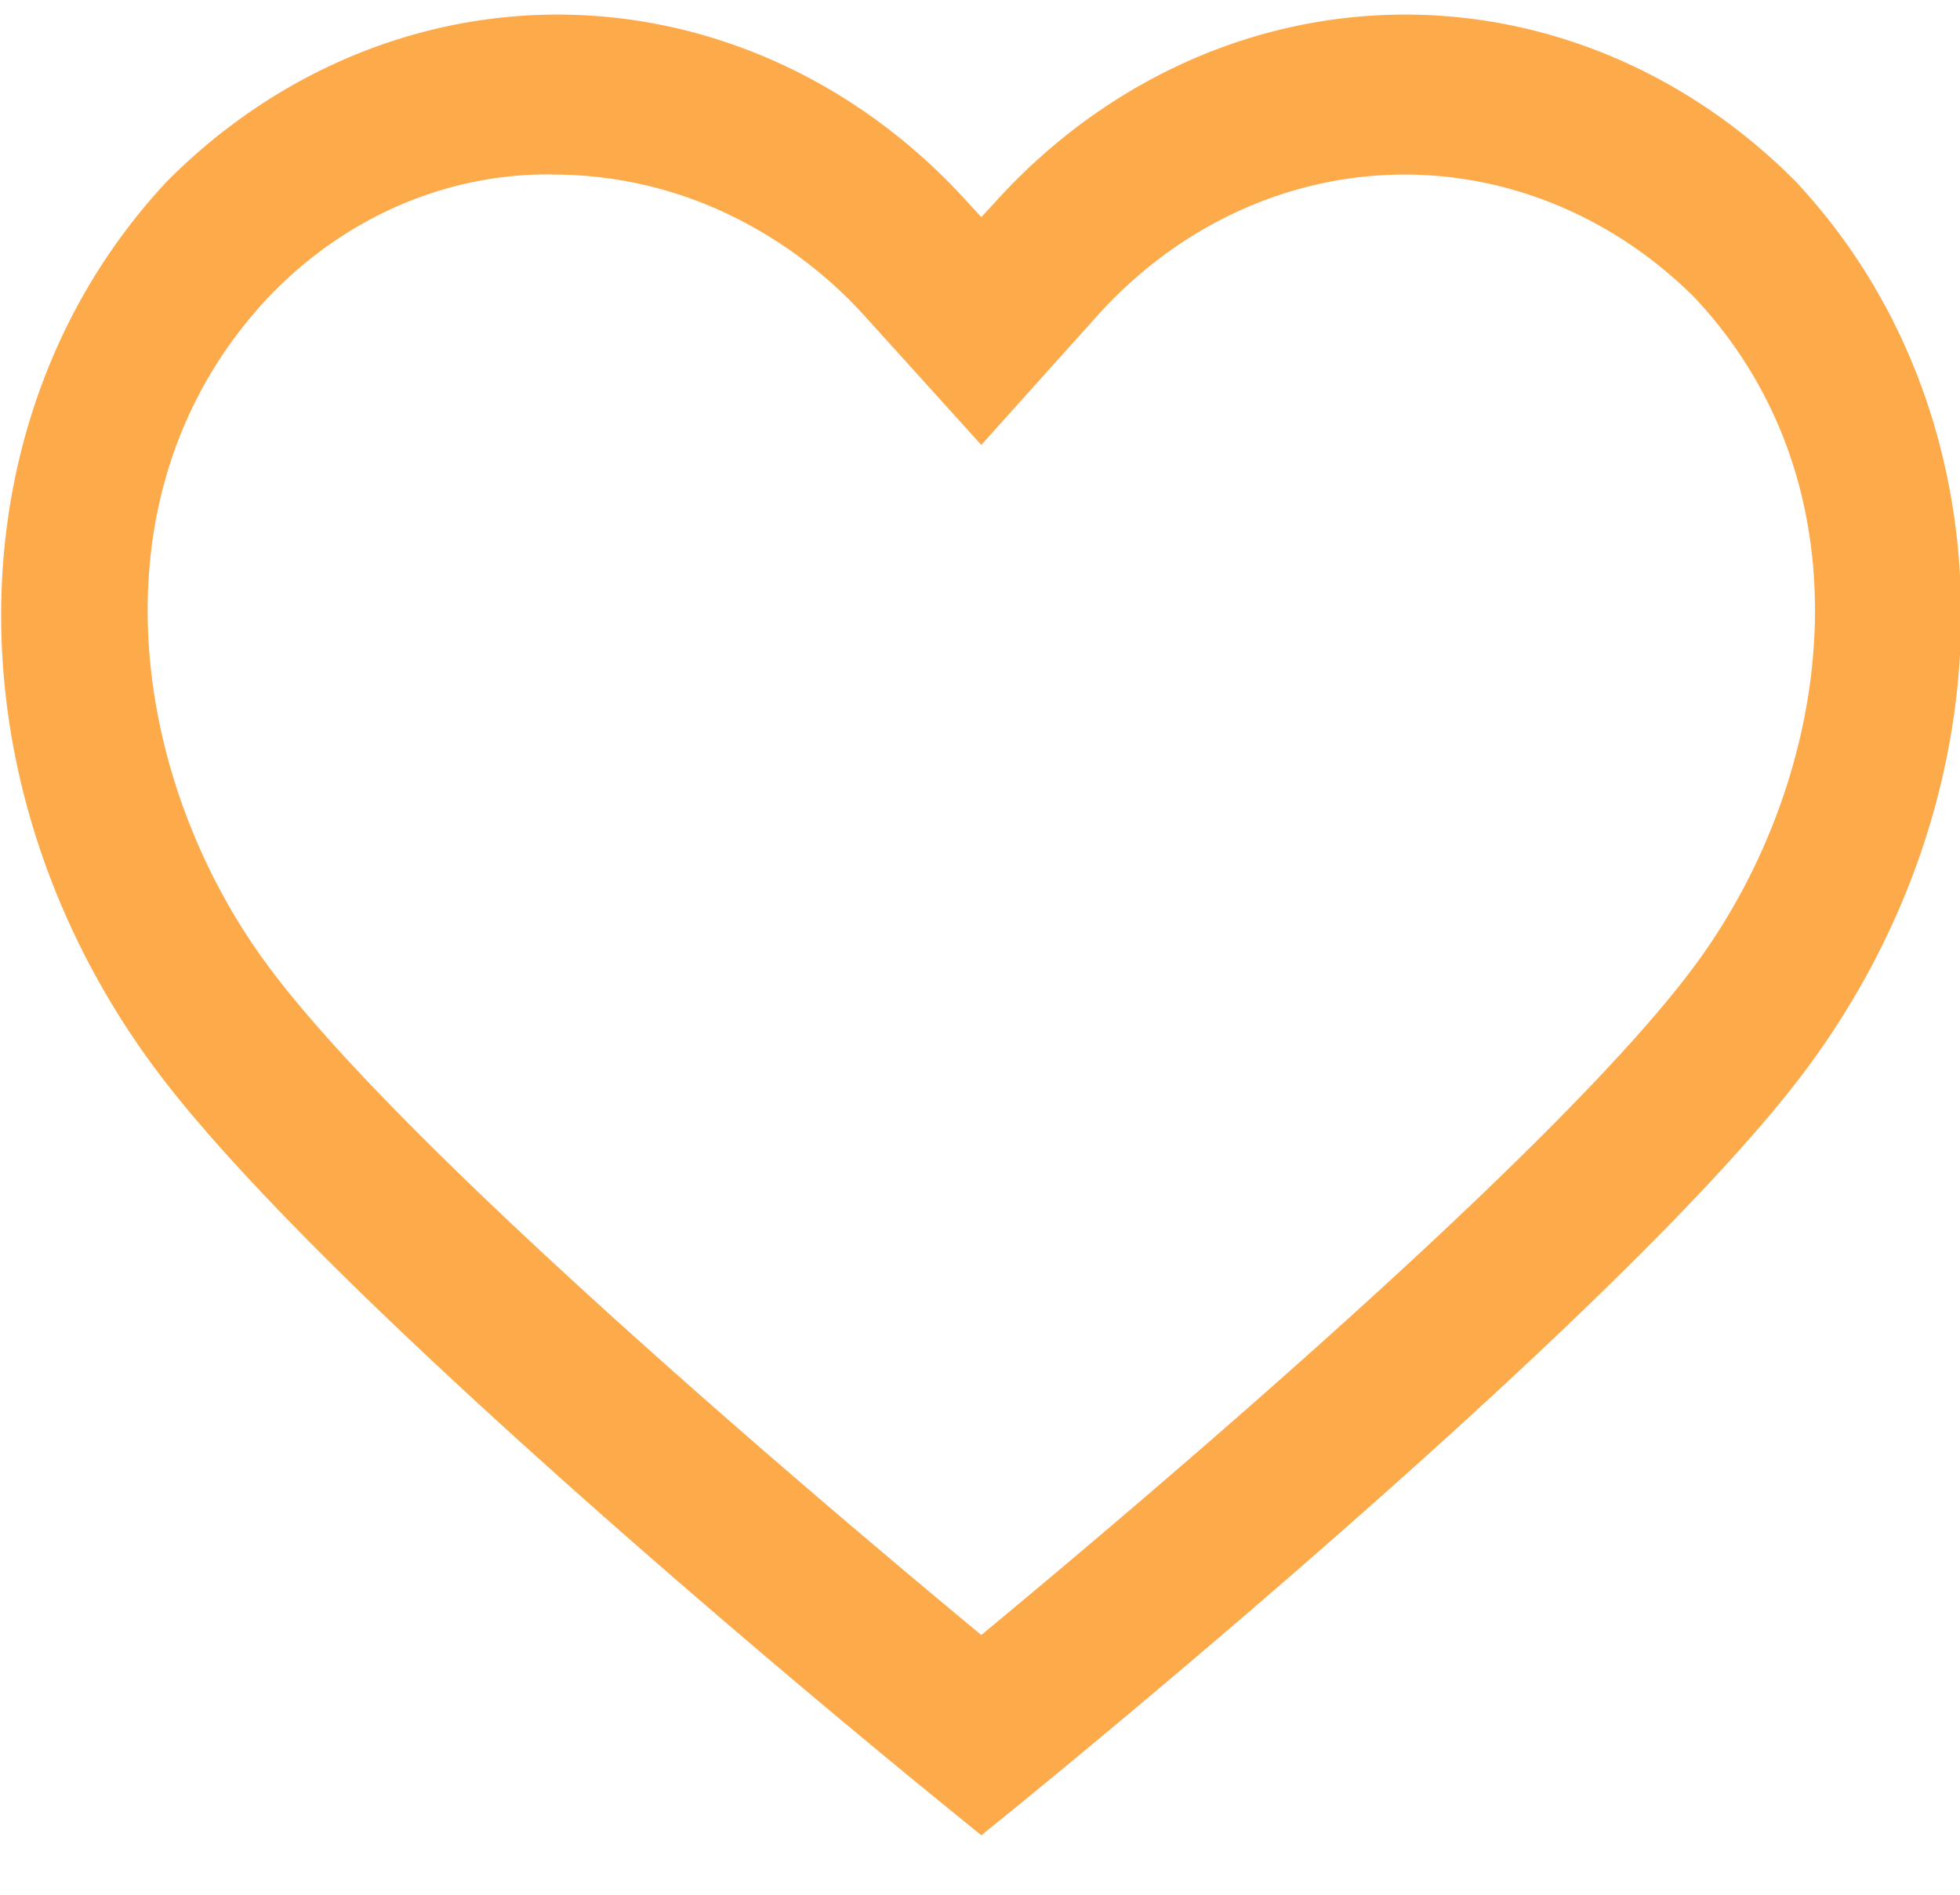 <svg width="30" height="29" fill="none" xmlns="http://www.w3.org/2000/svg"><path fill-rule="evenodd" clip-rule="evenodd" d="m15.02 28.09-.654-.532c-.375-.306-9.28-7.537-12.005-11.221-3.198-4.323-3.113-10.025.194-13.56C4.24 1.08 6.458.167 8.743.226c2.286.06 4.462 1.09 6.072 2.874l.205.223.206-.223c1.61-1.784 3.786-2.814 6.071-2.874 2.286-.06 4.504.855 6.189 2.553 3.307 3.534 3.38 9.236.182 13.559-2.726 3.684-11.618 10.91-11.993 11.221l-.655.532ZM8.454 2.67c-1.618-.02-3.179.655-4.349 1.883C1.32 7.52 1.997 11.938 4.093 14.77c2.132 2.895 8.807 8.498 10.927 10.255 2.12-1.757 8.795-7.361 10.927-10.255 2.096-2.833 2.775-7.253-.012-10.218-1.263-1.258-2.92-1.931-4.626-1.877-1.704.054-3.324.83-4.52 2.165L15.02 6.81l-1.78-1.968a6.728 6.728 0 0 0-2.195-1.61 6.211 6.211 0 0 0-2.59-.56Z" fill="#FDAA4B"/></svg>